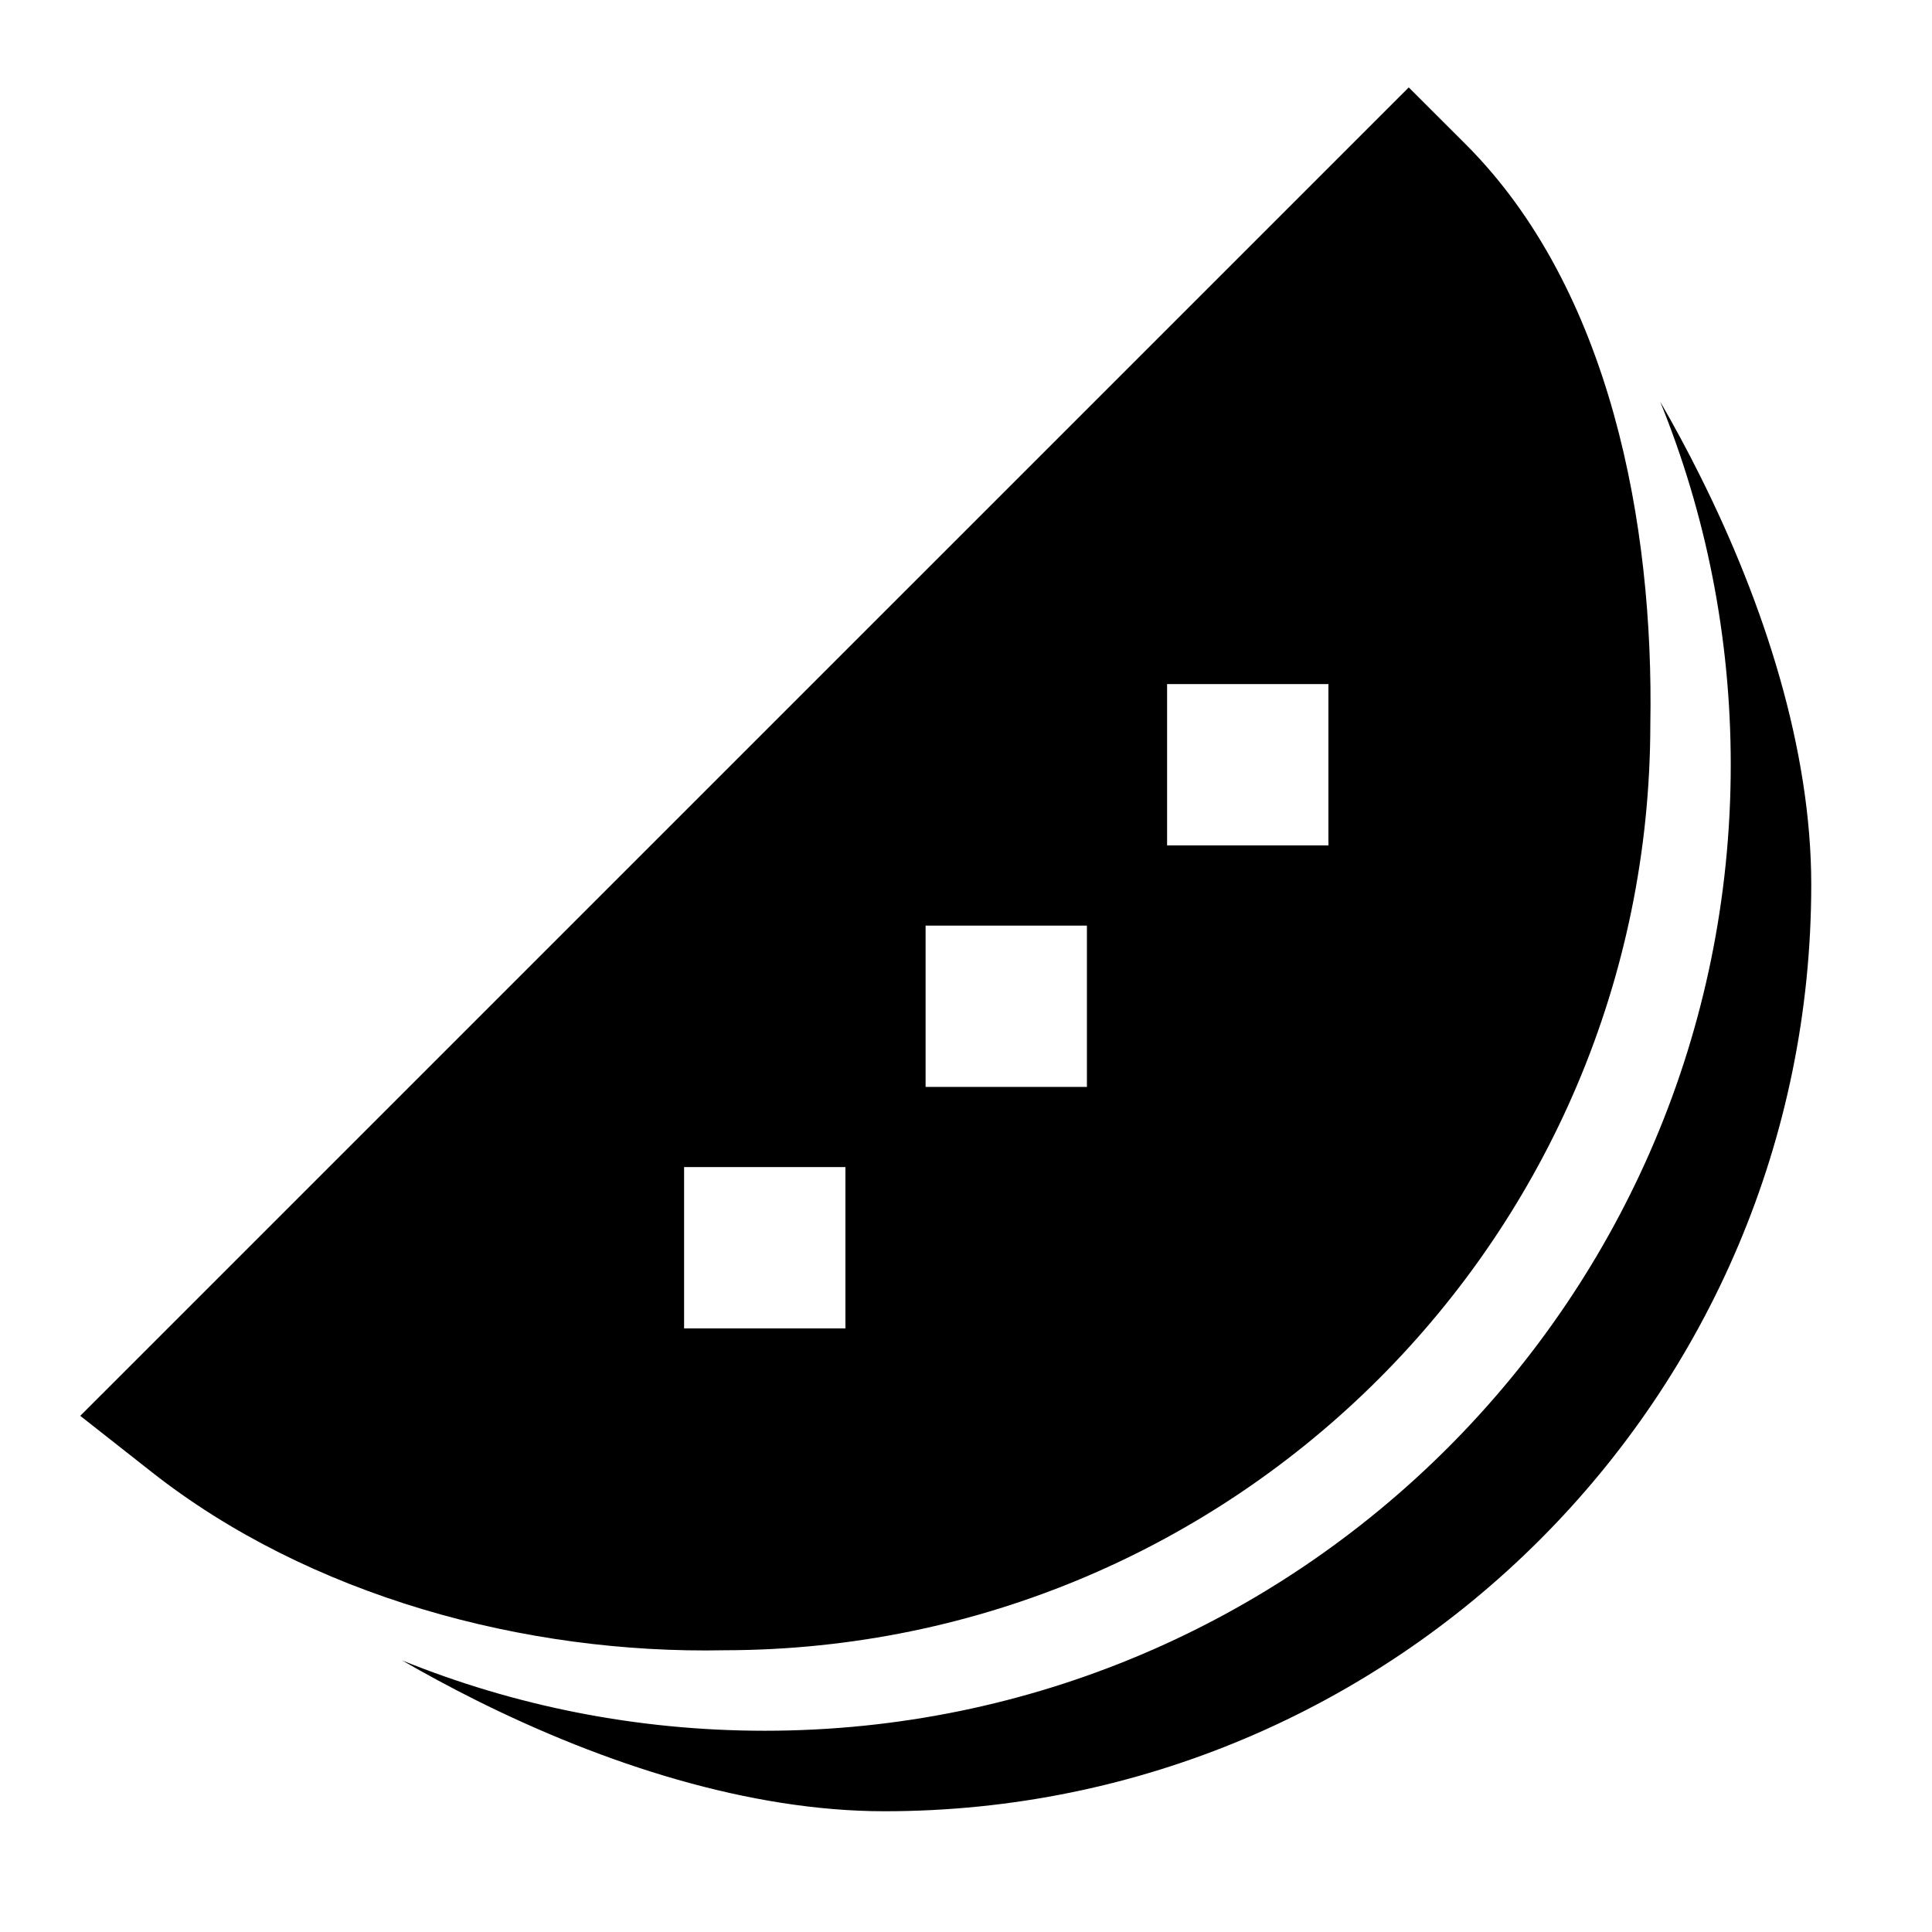 <svg xmlns="http://www.w3.org/2000/svg" width="1em" height="1em" viewBox="0 0 24 24"><path fill="currentColor" d="m17.5 1.086l.708.707c1.802 1.803 2.338 4.733 2.293 7.206V9c-.007 6.347-5.15 11.491-11.498 11.5c-2.48.051-5.163-.674-7.12-2.215l-.886-.697zm-.998 7.412h-2.004v2.004h2.004zm-3 3h-2.004v2.004h2.004zm-3 3H8.498v2.004h2.004z"/><path fill="currentColor" d="M21.5 9.5c0 6.627-5.373 12-12 12c-1.593 0-3.114-.31-4.505-.874q.45.26.918.494c1.594.796 3.397 1.38 5.075 1.38c6.358 0 11.512-5.154 11.512-11.512c0-1.678-.583-3.481-1.38-5.075q-.234-.47-.496-.922c.565 1.392.876 2.914.876 4.509"/></svg>